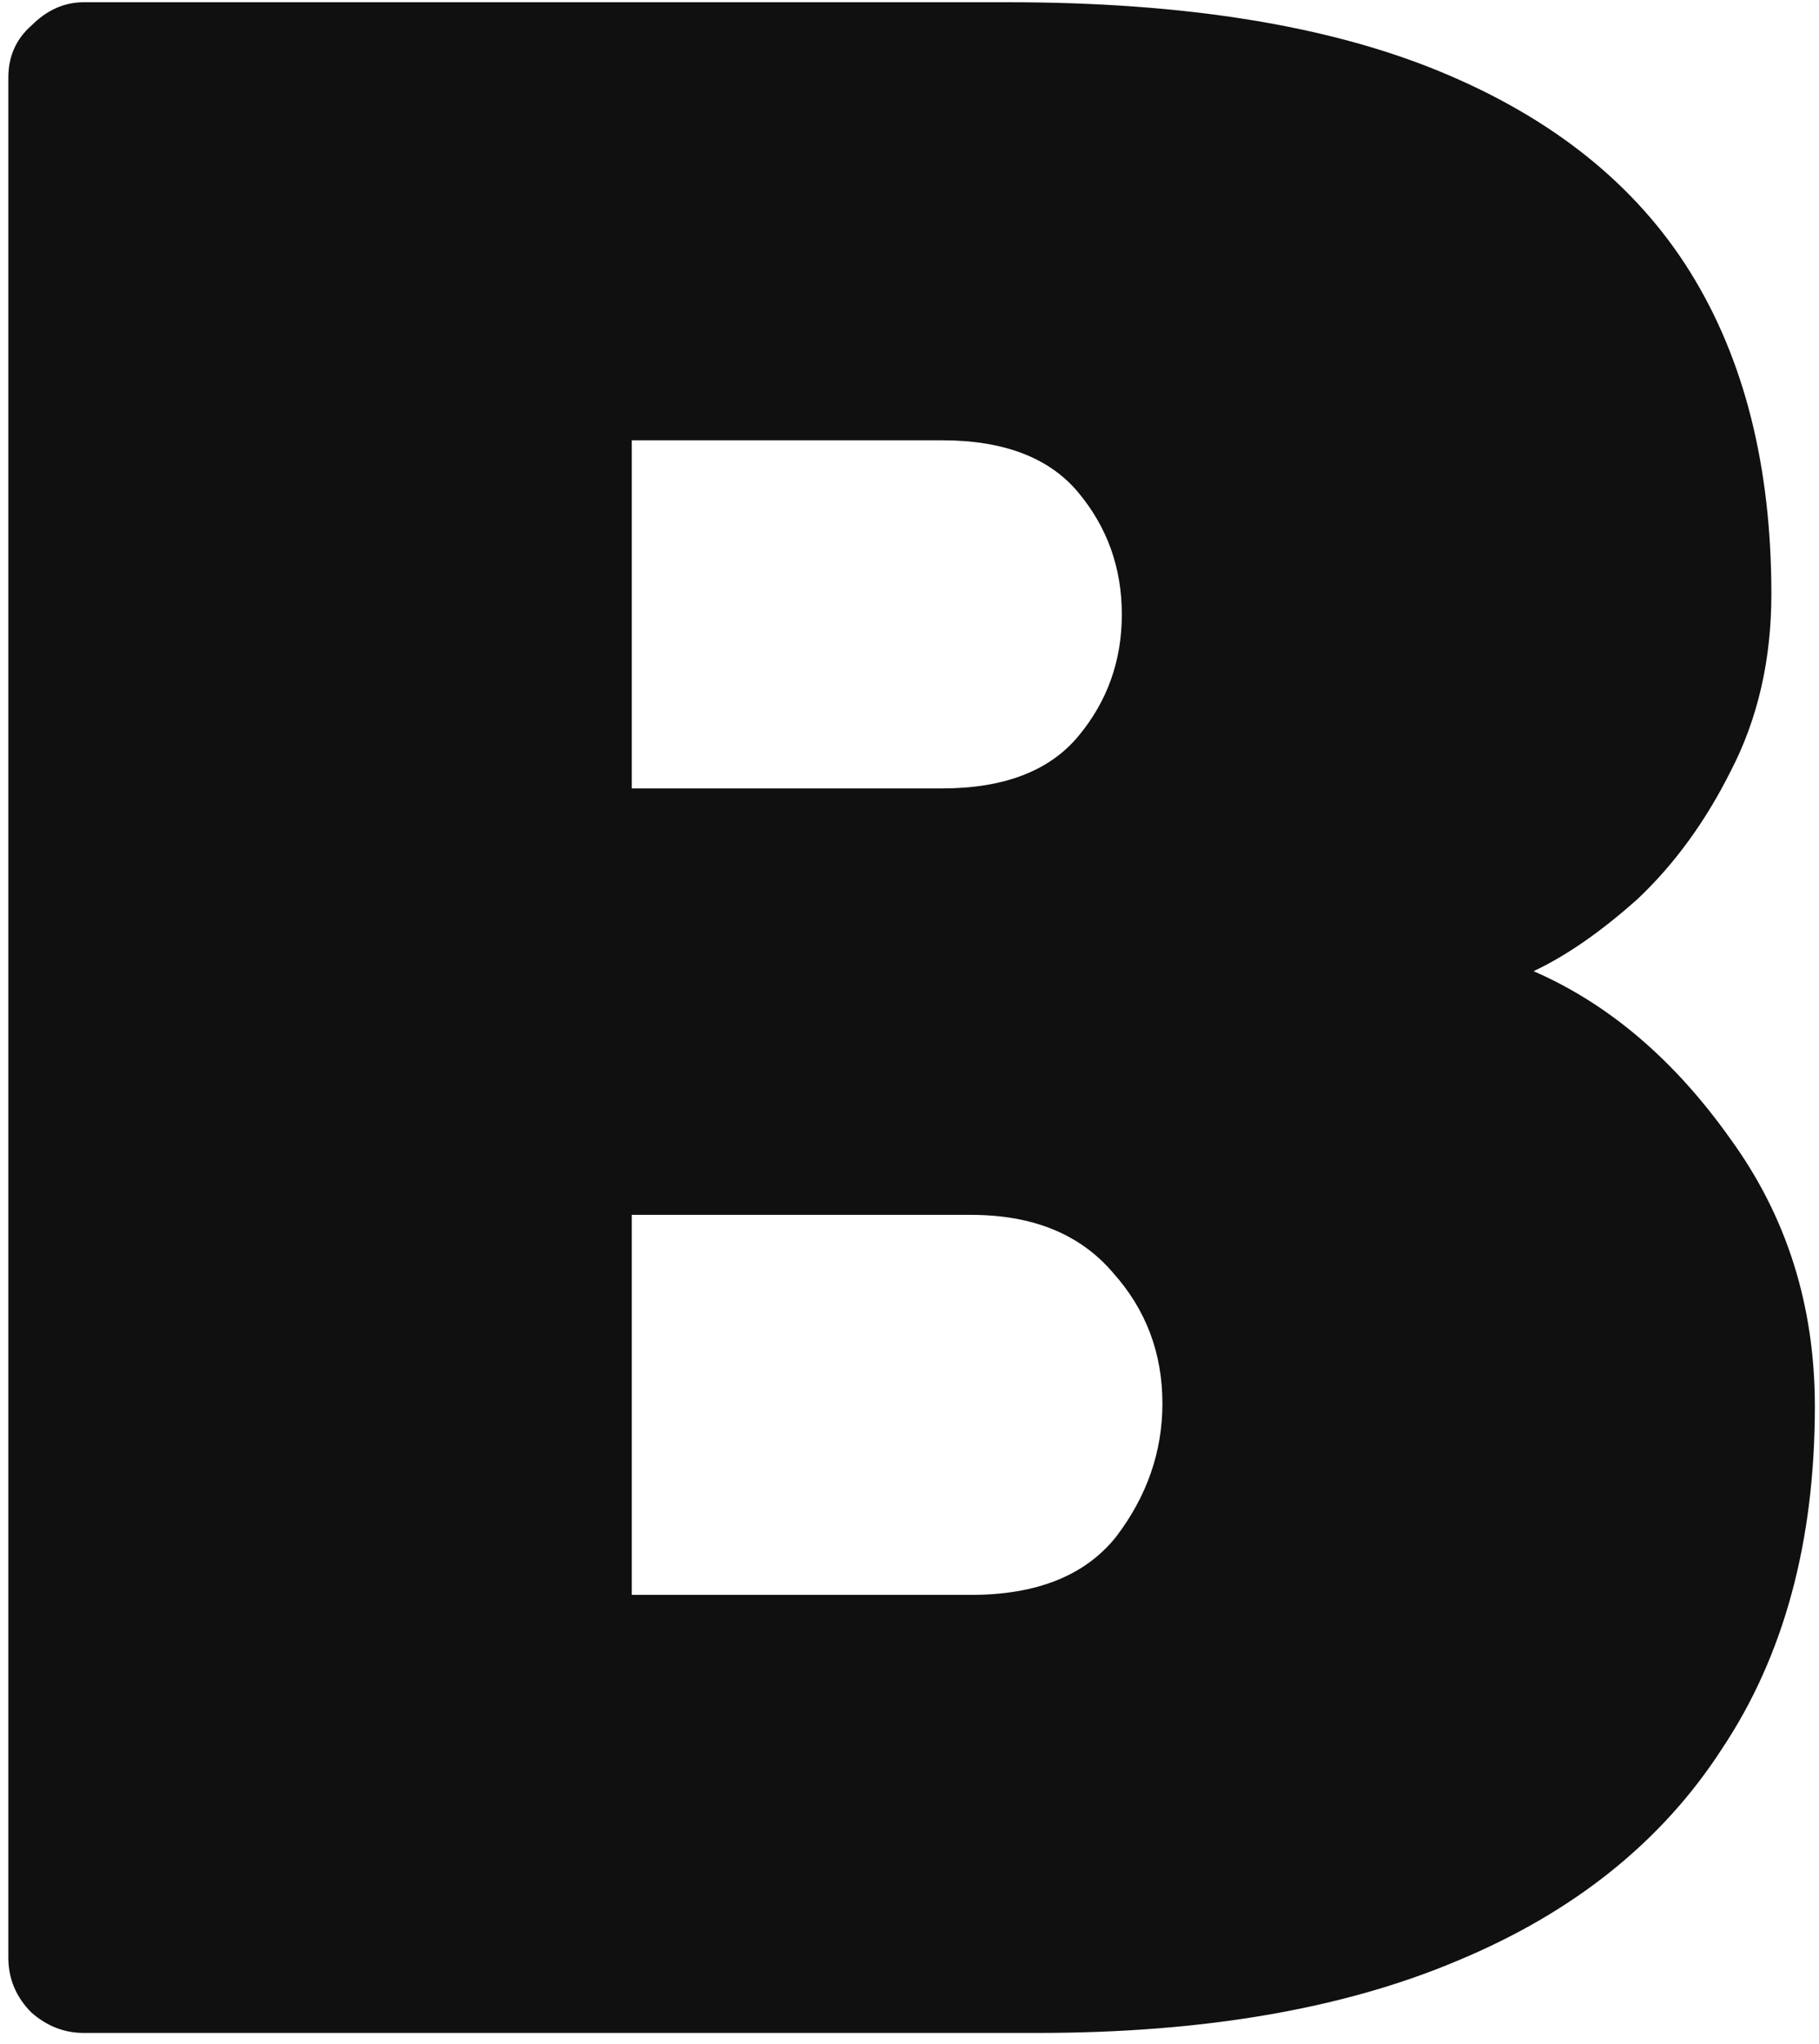 <svg width="146" height="164" viewBox="0 0 146 164" fill="none" xmlns="http://www.w3.org/2000/svg">
<path d="M6.72 163.1C5.168 163.1 3.772 162.557 2.531 161.471C1.289 160.23 0.669 158.756 0.669 157.049V6.232C0.669 4.525 1.289 3.128 2.531 2.042C3.772 0.801 5.168 0.18 6.72 0.18H80.965C95.085 0.18 106.644 2.042 115.644 5.766C124.643 9.49 131.315 14.843 135.66 21.825C140.004 28.808 142.177 37.419 142.177 47.66C142.177 52.935 141.09 57.668 138.918 61.857C136.901 65.891 134.418 69.305 131.47 72.098C128.522 74.736 125.729 76.675 123.092 77.916C129.143 80.554 134.418 85.054 138.918 91.415C143.418 97.622 145.668 104.759 145.668 112.828C145.668 123.689 143.185 132.844 138.22 140.292C133.41 147.739 126.35 153.403 117.04 157.282C107.886 161.161 96.636 163.1 83.293 163.1H6.72ZM50.709 127.956H77.939C83.215 127.956 87.094 126.405 89.577 123.301C92.059 120.043 93.3 116.474 93.3 112.595C93.3 108.561 91.982 105.07 89.344 102.122C86.706 99.018 82.905 97.467 77.939 97.467H50.709V127.956ZM50.709 63.254H75.612C80.577 63.254 84.224 61.857 86.551 59.064C88.878 56.271 90.042 53.013 90.042 49.289C90.042 45.565 88.878 42.307 86.551 39.514C84.224 36.721 80.577 35.324 75.612 35.324H50.709V63.254Z" fill="#101010"/>
</svg>
